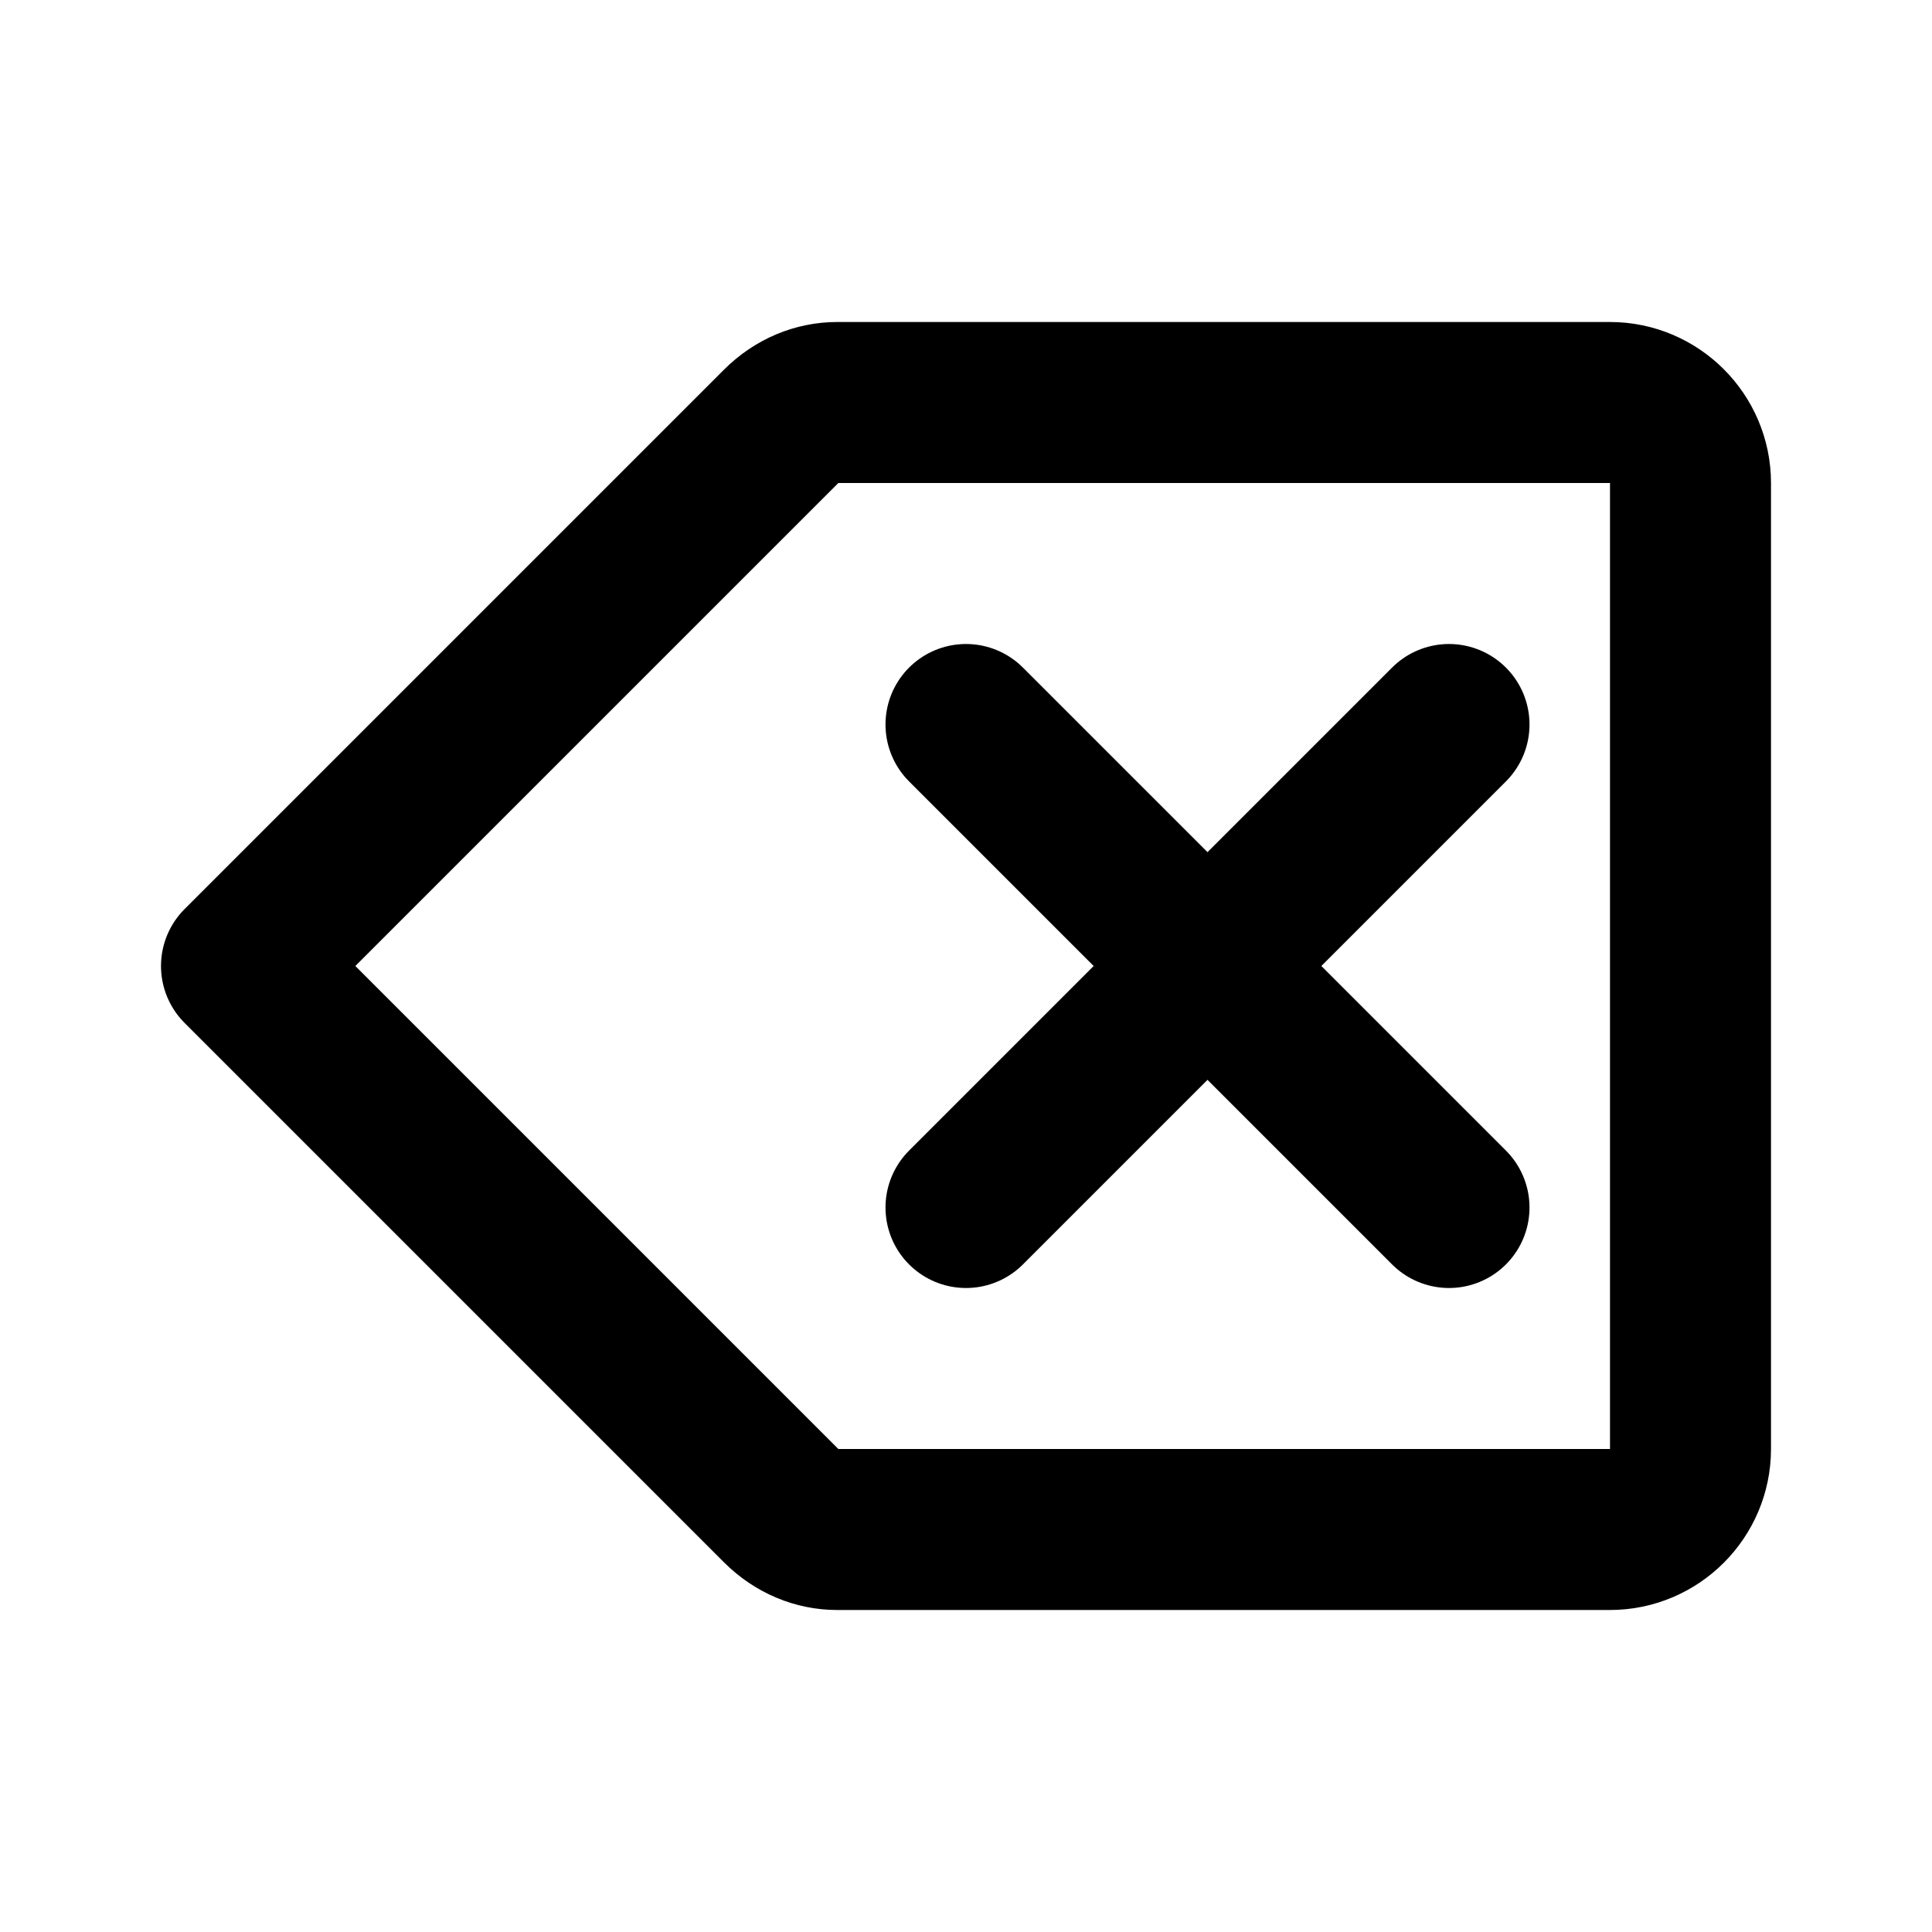 <?xml version="1.0" encoding="utf-8"?>
<!-- Generator: Adobe Illustrator 24.0.1, SVG Export Plug-In . SVG Version: 6.00 Build 0)  -->
<svg version="1.1" id="Layer_1" xmlns="http://www.w3.org/2000/svg" xmlns:xlink="http://www.w3.org/1999/xlink" x="0px" y="0px"
	 viewBox="0 0 48 48" style="enable-background:new 0 0 48 48;" xml:space="preserve">
<style type="text/css">
	.st0{fill:none;}
	.st1{fill:none;stroke:#000000;stroke-width:4;stroke-linecap:round;stroke-linejoin:round;}
</style>
<title>backspace_s</title>
<g id="Layer_2_1_">
	<g id="Icon">
		<rect class="st0" width="48" height="48"/>
		<path class="st1" d="M20.8,38H40c1.1,0,2-0.9,2-2V12c0-1.1-0.9-2-2-2H20.8c-0.5,0-1,0.2-1.4,0.6L6,24l13.4,13.4
			C19.8,37.8,20.3,38,20.8,38z"/>
		<line class="st1" x1="24" y1="18" x2="36" y2="30"/>
		<line class="st1" x1="24" y1="30" x2="36" y2="18"/>
	</g>
</g>
</svg>
